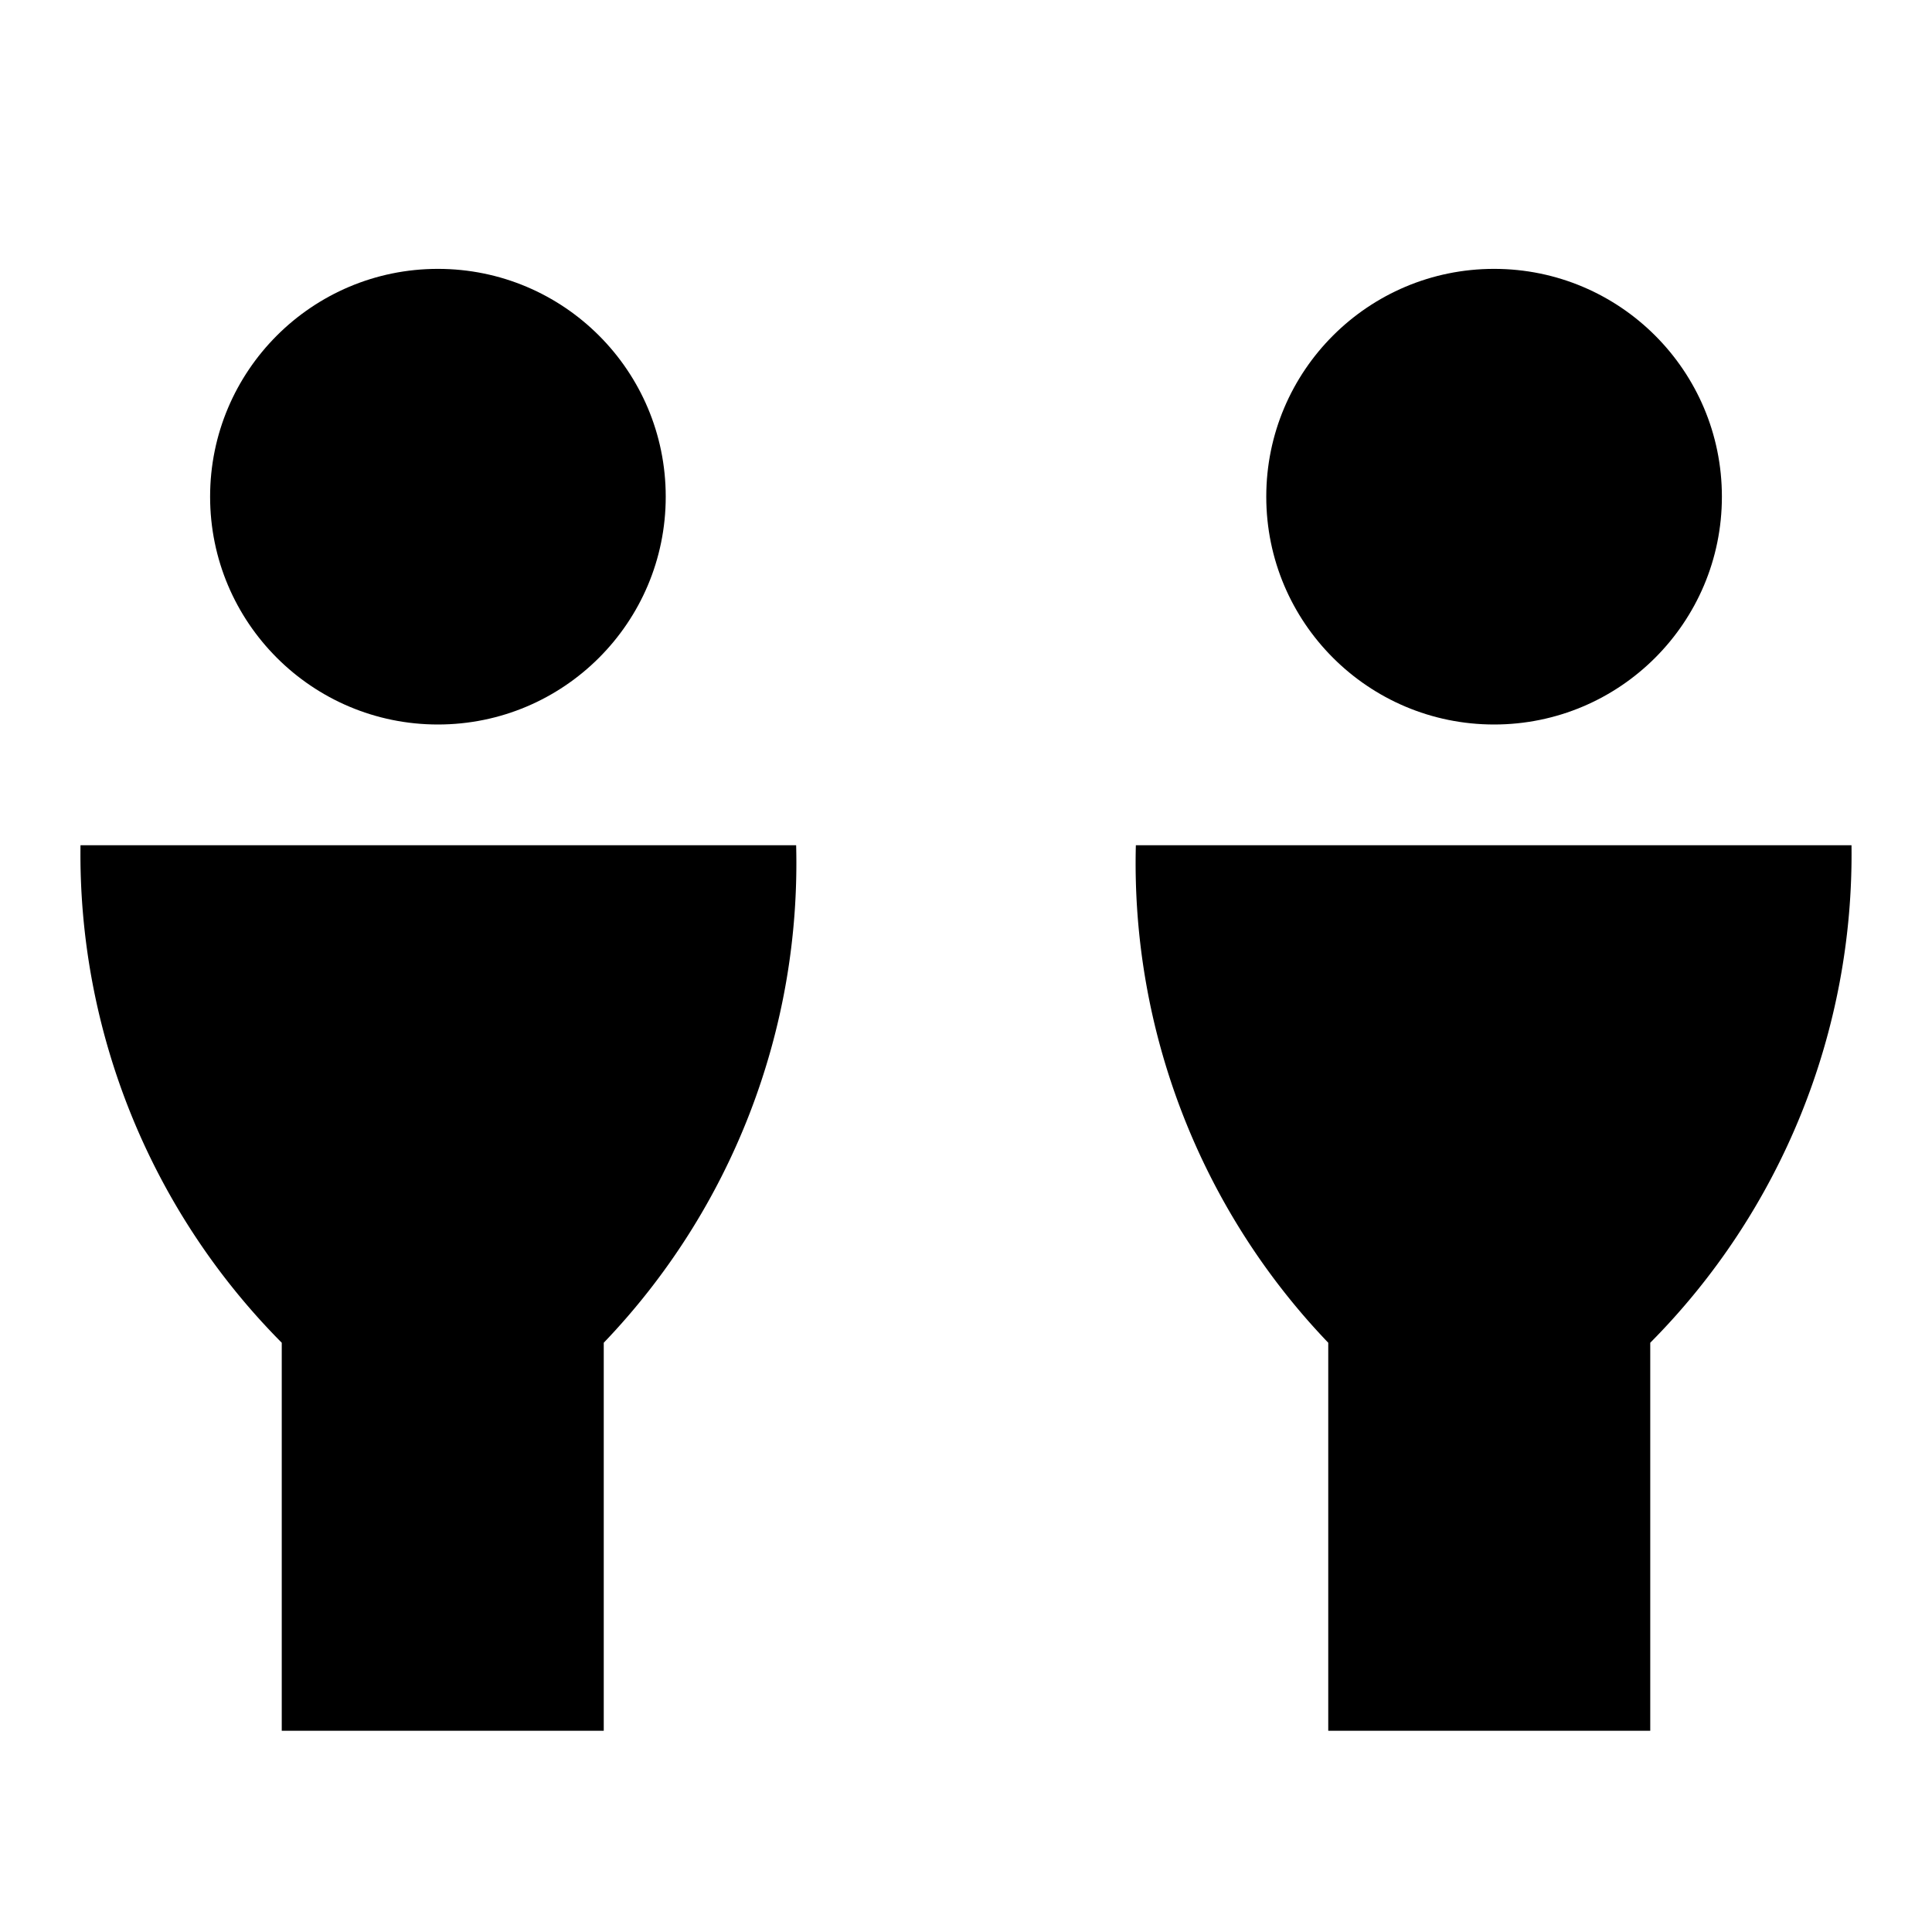 <svg class="oui-icon" data-name="collaborators" xmlns="http://www.w3.org/2000/svg" viewBox="0 0 24 24">
  <circle cx="5.44" cy="6.17" r="2.83" />
  <path d="M9.89,10.5H1a8.61,8.61,0,0,0,2.5,6.18V21.5h4V16.68A8.61,8.61,0,0,0,9.89,10.5Z" />
  <circle cx="18.56" cy="6.17" r="2.83" />
  <path d="M23,10.5H14.11a8.61,8.61,0,0,0,2.39,6.18V21.5h4V16.68A8.61,8.61,0,0,0,23,10.5Z" /></svg>